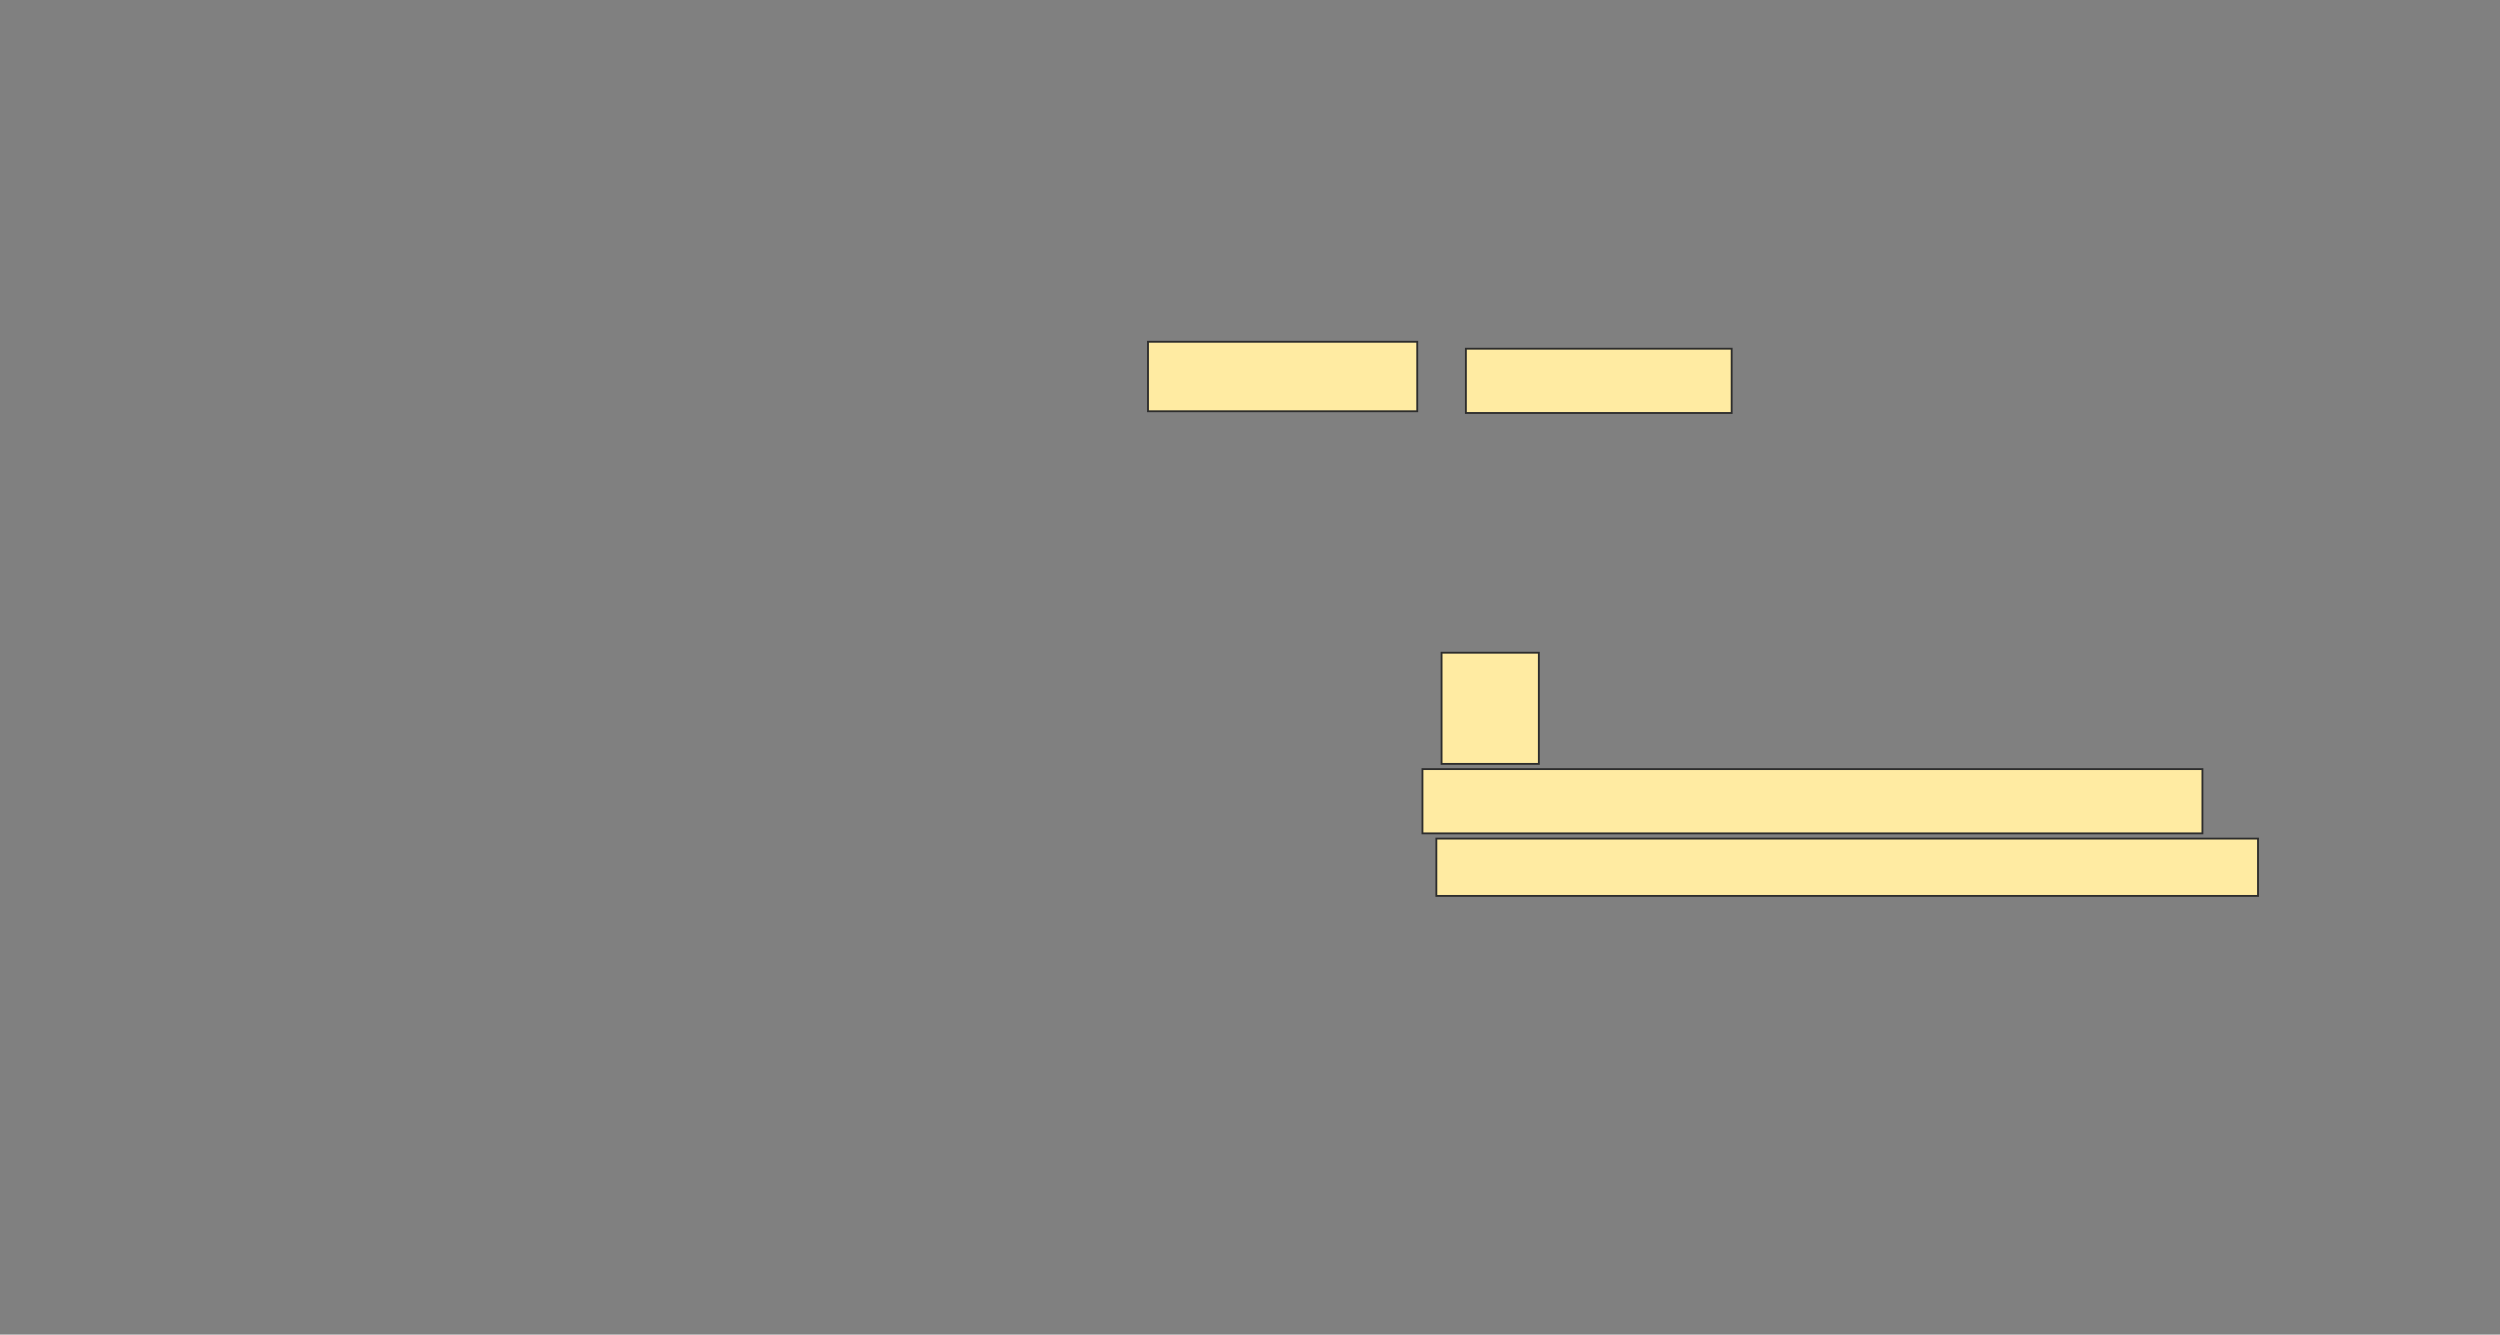 <svg height="718" width="1345" xmlns="http://www.w3.org/2000/svg"><rect width="100%" height="100%" fill="#808080" stroke="none"/><path fill="#FFEBA2" stroke="#2D2D2D" d="M617.617 183.869H762.477V221.252H617.617z"/><path fill="#FFEBA2" stroke="#2D2D2D" d="M788.645 187.607H931.636V222.186H788.645z"/><g fill="#FFEBA2" stroke="#2D2D2D"><path d="M775.561 351.159H827.897V410.972H775.561z"/><path stroke-dasharray="null" stroke-linecap="null" stroke-linejoin="null" d="M765.28 413.776H1184.906V448.355H765.28z"/><path stroke-dasharray="null" stroke-linecap="null" stroke-linejoin="null" d="M772.757 451.159H1214.813V482H772.757z"/></g></svg>